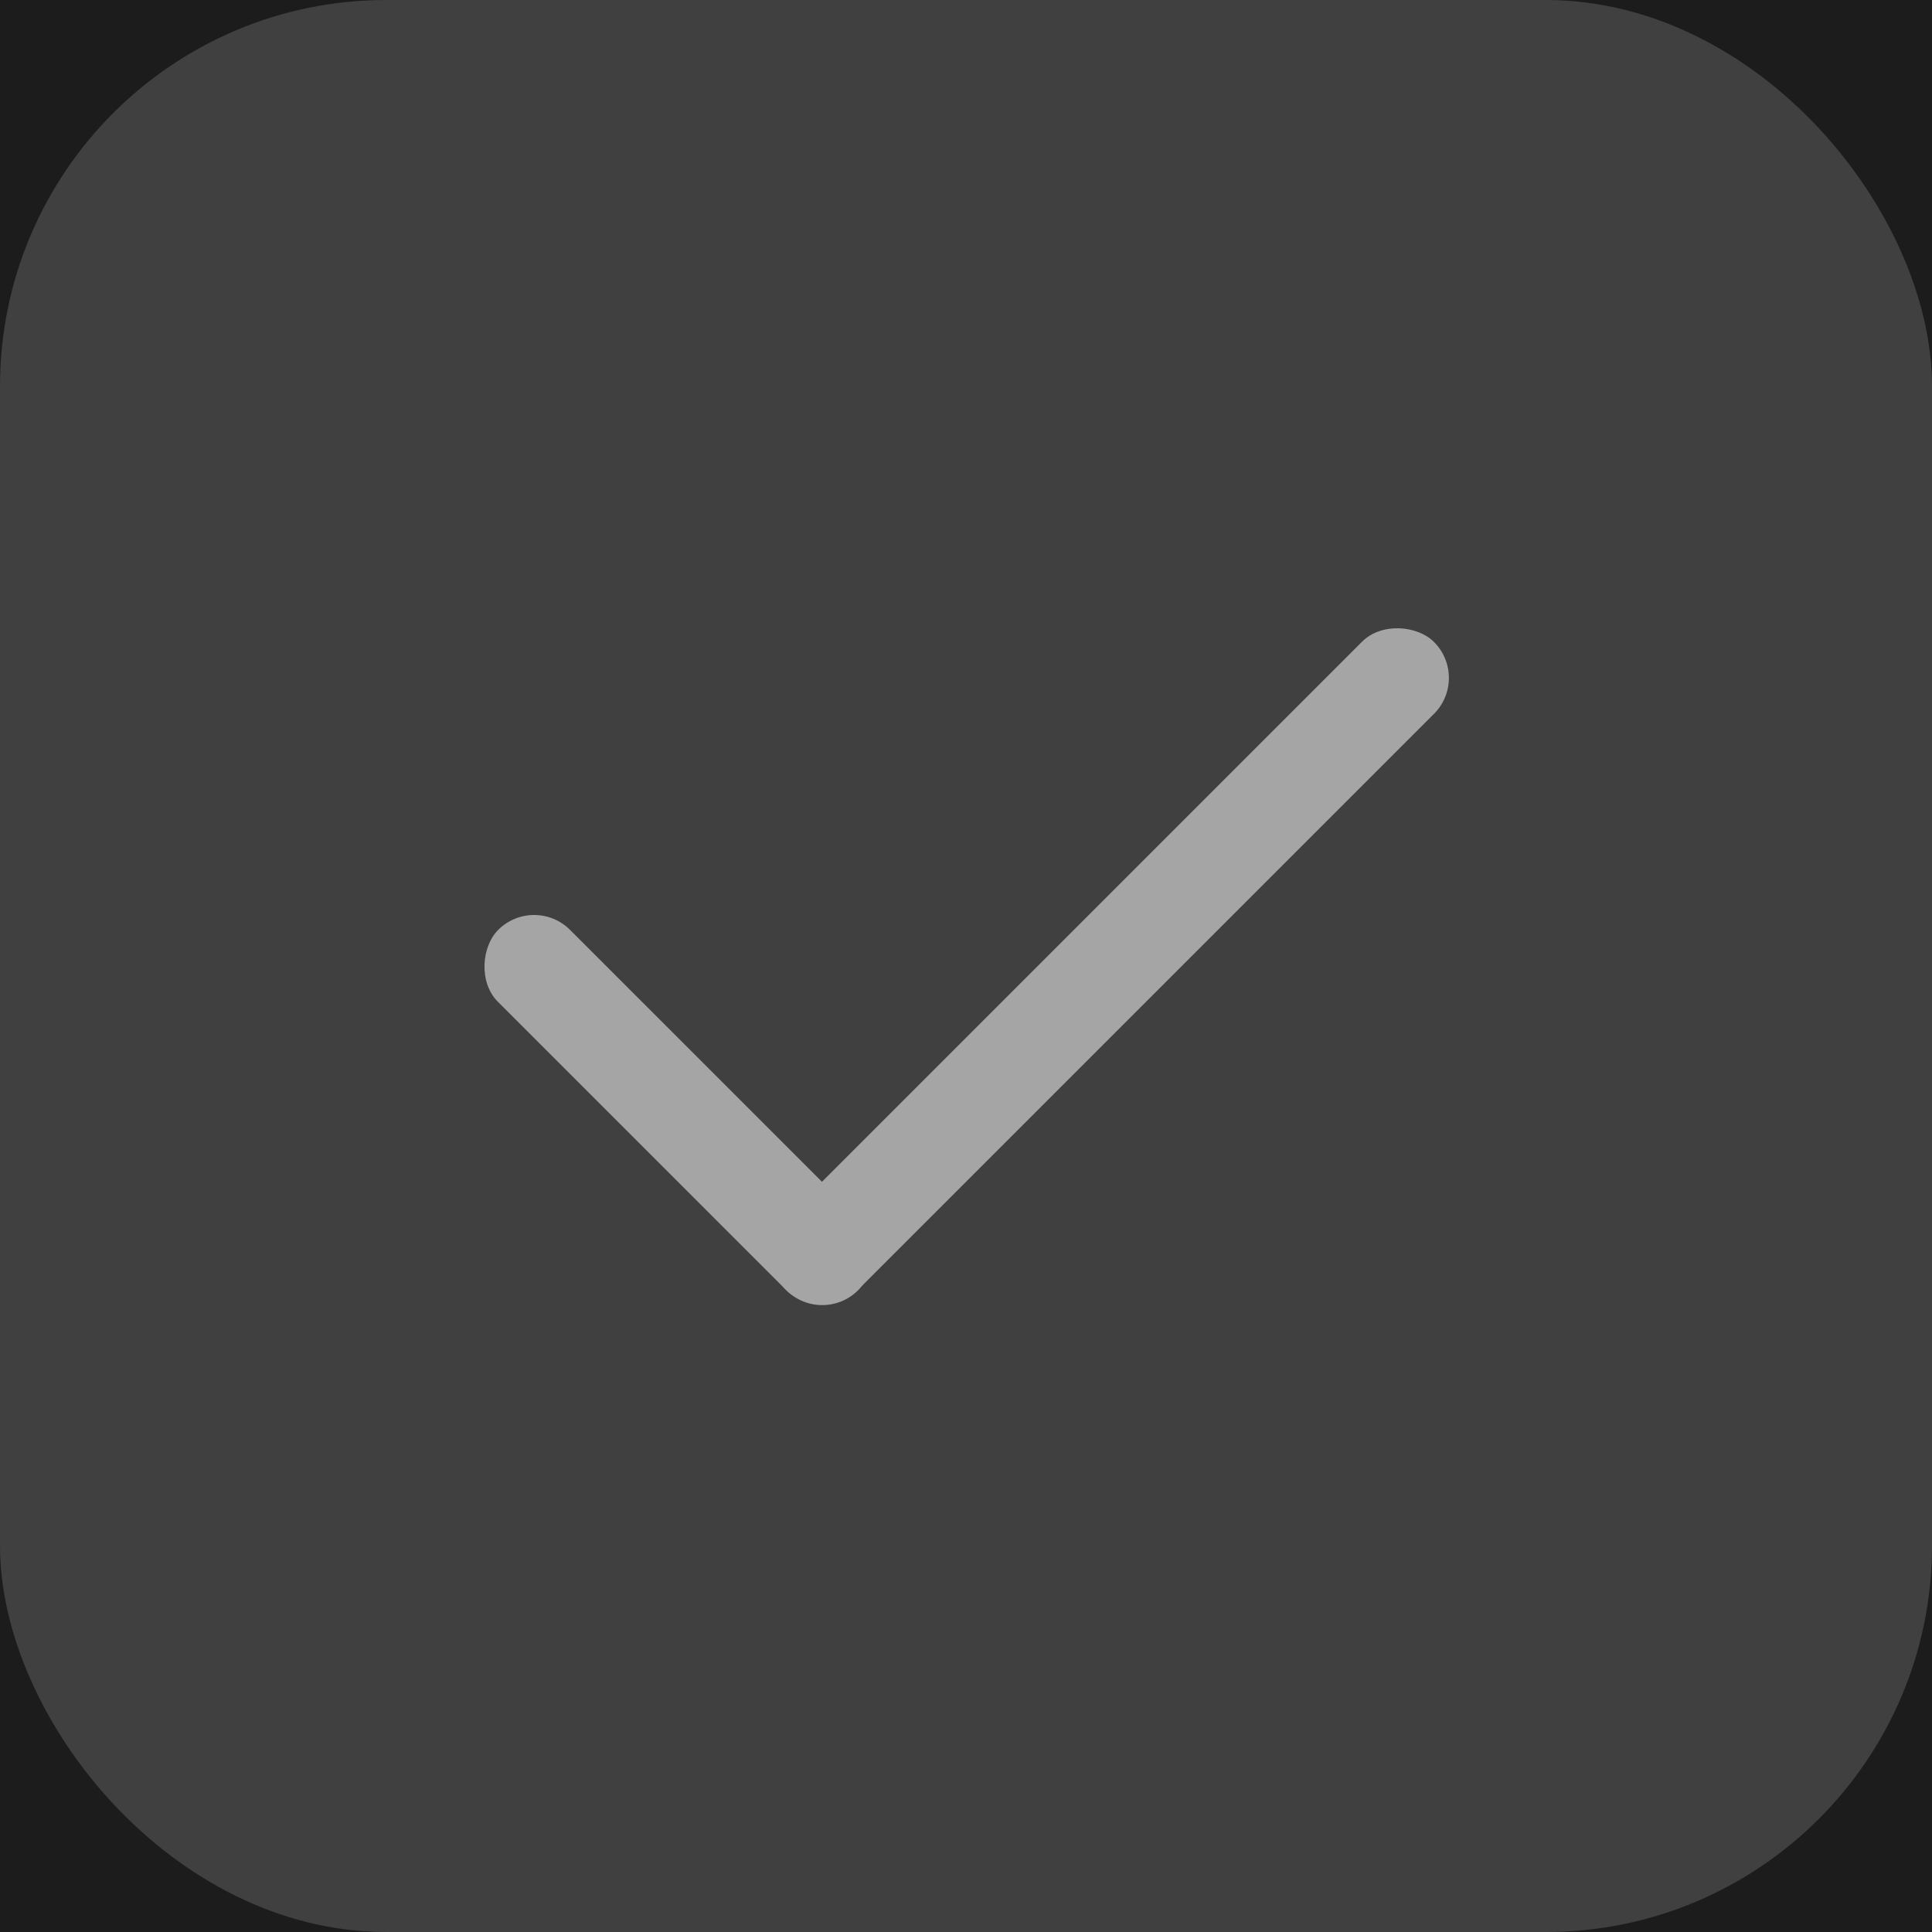 <?xml version="1.0" encoding="UTF-8" standalone="no"?>
<!-- Created with Inkscape (http://www.inkscape.org/) -->

<svg
   width="5.292mm"
   height="5.292mm"
   viewBox="0 0 5.292 5.292"
   version="1.1"
   id="svg1747"
   xmlns="http://www.w3.org/2000/svg"
   xmlns:svg="http://www.w3.org/2000/svg">
  <defs
     id="defs1744" />
  <g
     id="layer1"
     transform="translate(40.137,-277.952)">
    <g
       id="g409487"
       transform="translate(-40.137,262.077)">
      <rect
         style="fill:#1c1c1c;fill-opacity:1;stroke-width:0.137;stroke-linecap:round"
         id="rect347492"
         width="5.292"
         height="5.292"
         x="1.5442529e-06"
         y="15.875" />
      <rect
         style="fill:#404040;fill-opacity:1;stroke:none;stroke-width:0;stroke-linecap:square;stroke-miterlimit:4;stroke-dasharray:none;stroke-dashoffset:396.85;stroke-opacity:0"
         id="rect347494"
         width="5.292"
         height="5.292"
         x="1.5442529e-06"
         y="15.875"
         rx="1.058"
         ry="1.058" />
      <g
         id="g349021"
         transform="translate(1.7690736e-6,15.875)"
         style="fill:#a5a5a5;fill-opacity:1">
        <rect
           style="fill:#a5a5a5;fill-opacity:1;stroke:#b3b3b3;stroke-width:0;stroke-linejoin:bevel"
           id="rect349017"
           width="2.51"
           height="0.279"
           x="-0.976"
           y="3.881"
           rx="0.139"
           ry="0.139"
           transform="rotate(-45)" />
        <rect
           style="fill:#a5a5a5;fill-opacity:1;stroke:#b3b3b3;stroke-width:0;stroke-linejoin:bevel"
           id="rect349019"
           width="1.395"
           height="0.279"
           x="2.766"
           y="0.697"
           rx="0.139"
           ry="0.139"
           transform="rotate(45)" />
      </g>
    </g>
  </g>
</svg>
